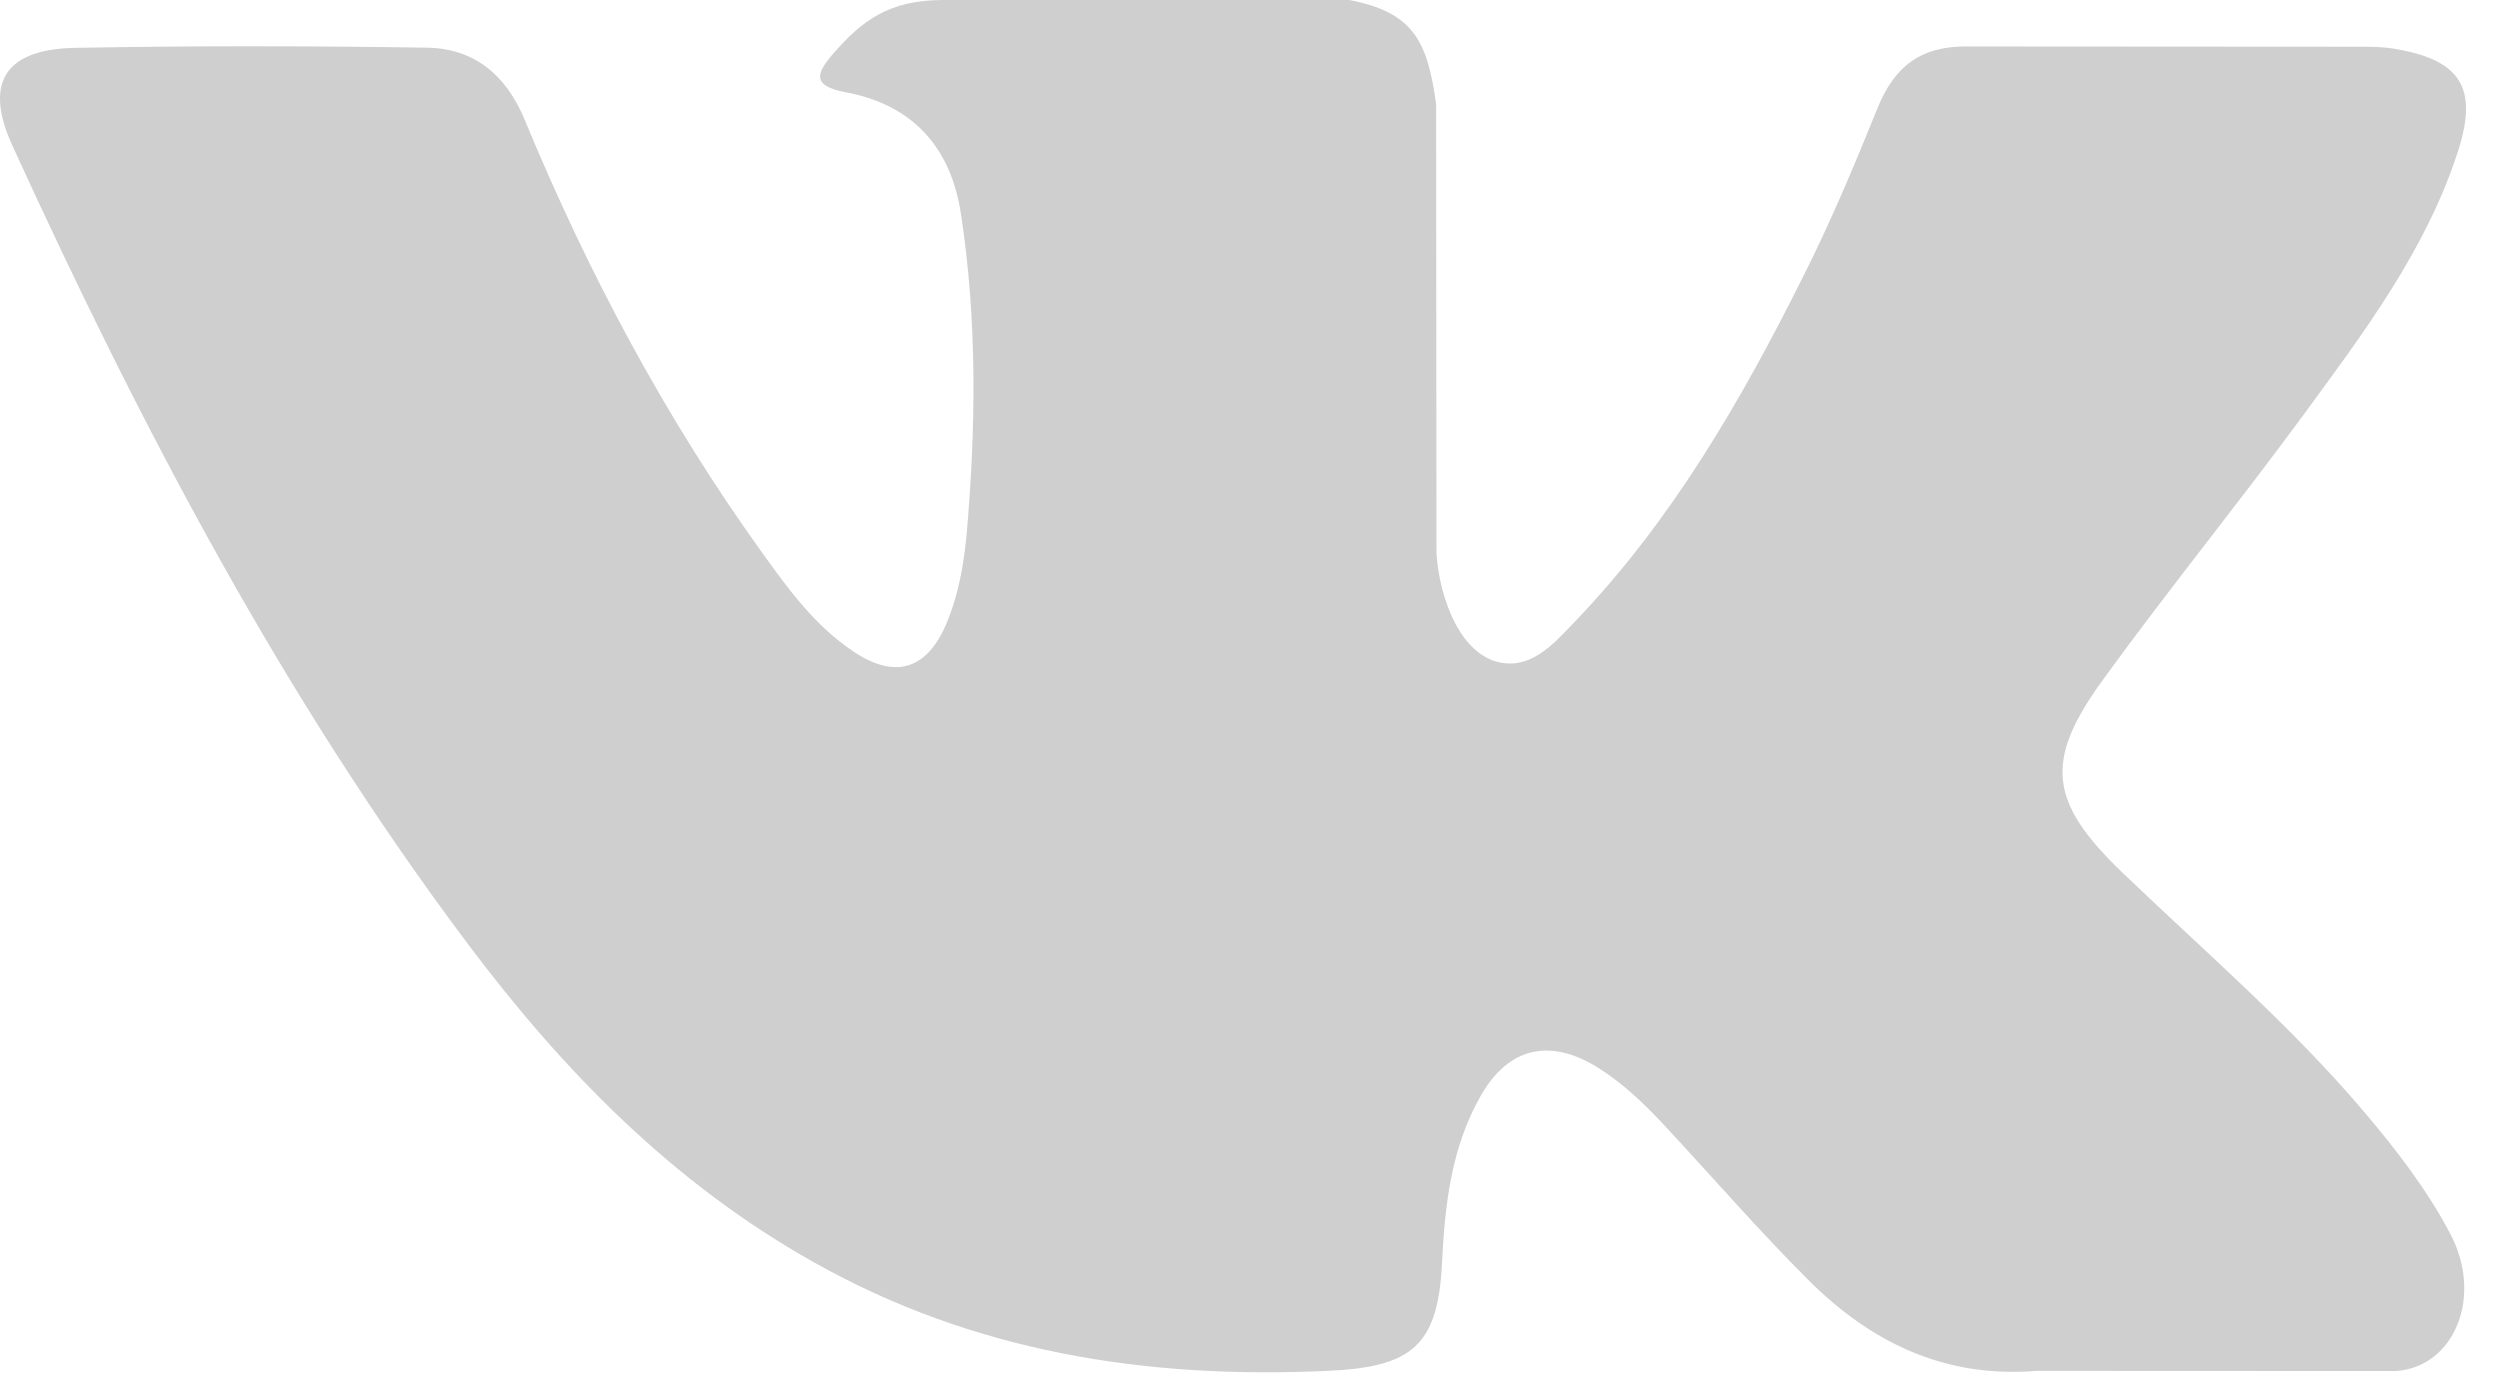 <svg width="29" height="16" viewBox="0 0 29 16" fill="none" xmlns="http://www.w3.org/2000/svg">
<path fill-rule="evenodd" clip-rule="evenodd" d="M24.62 10.122C25.569 11.033 26.57 11.891 27.421 12.894C27.797 13.338 28.153 13.798 28.425 14.315C28.811 15.051 28.462 15.861 27.791 15.904L23.624 15.902C22.549 15.99 21.691 15.564 20.971 14.842C20.394 14.265 19.859 13.648 19.304 13.051C19.077 12.808 18.839 12.578 18.554 12.396C17.986 12.032 17.492 12.143 17.167 12.728C16.835 13.32 16.76 13.978 16.728 14.639C16.683 15.605 16.387 15.859 15.401 15.902C13.294 15.999 11.295 15.686 9.438 14.641C7.8 13.721 6.53 12.42 5.425 10.947C3.273 8.079 1.625 4.929 0.144 1.69C-0.189 0.962 0.055 0.57 0.874 0.555C2.233 0.53 3.592 0.532 4.954 0.553C5.506 0.562 5.872 0.874 6.085 1.386C6.821 3.165 7.721 4.856 8.851 6.425C9.151 6.844 9.458 7.261 9.895 7.554C10.378 7.88 10.746 7.773 10.974 7.243C11.118 6.909 11.181 6.545 11.214 6.187C11.321 4.949 11.336 3.715 11.147 2.482C11.031 1.713 10.59 1.215 9.809 1.07C9.411 0.995 9.47 0.849 9.663 0.625C9.998 0.239 10.313 0 10.941 0H15.651C16.393 0.143 16.557 0.471 16.659 1.206L16.663 6.349C16.655 6.633 16.807 7.477 17.327 7.666C17.744 7.799 18.018 7.471 18.268 7.212C19.396 6.035 20.2 4.643 20.919 3.203C21.238 2.57 21.513 1.912 21.779 1.255C21.976 0.767 22.285 0.527 22.844 0.539L27.376 0.542C27.511 0.542 27.647 0.544 27.777 0.566C28.541 0.694 28.75 1.016 28.514 1.751C28.143 2.901 27.419 3.86 26.712 4.824C25.956 5.853 25.148 6.846 24.398 7.88C23.709 8.825 23.764 9.301 24.62 10.122Z" fill="#CFCFCF"/>
</svg>
